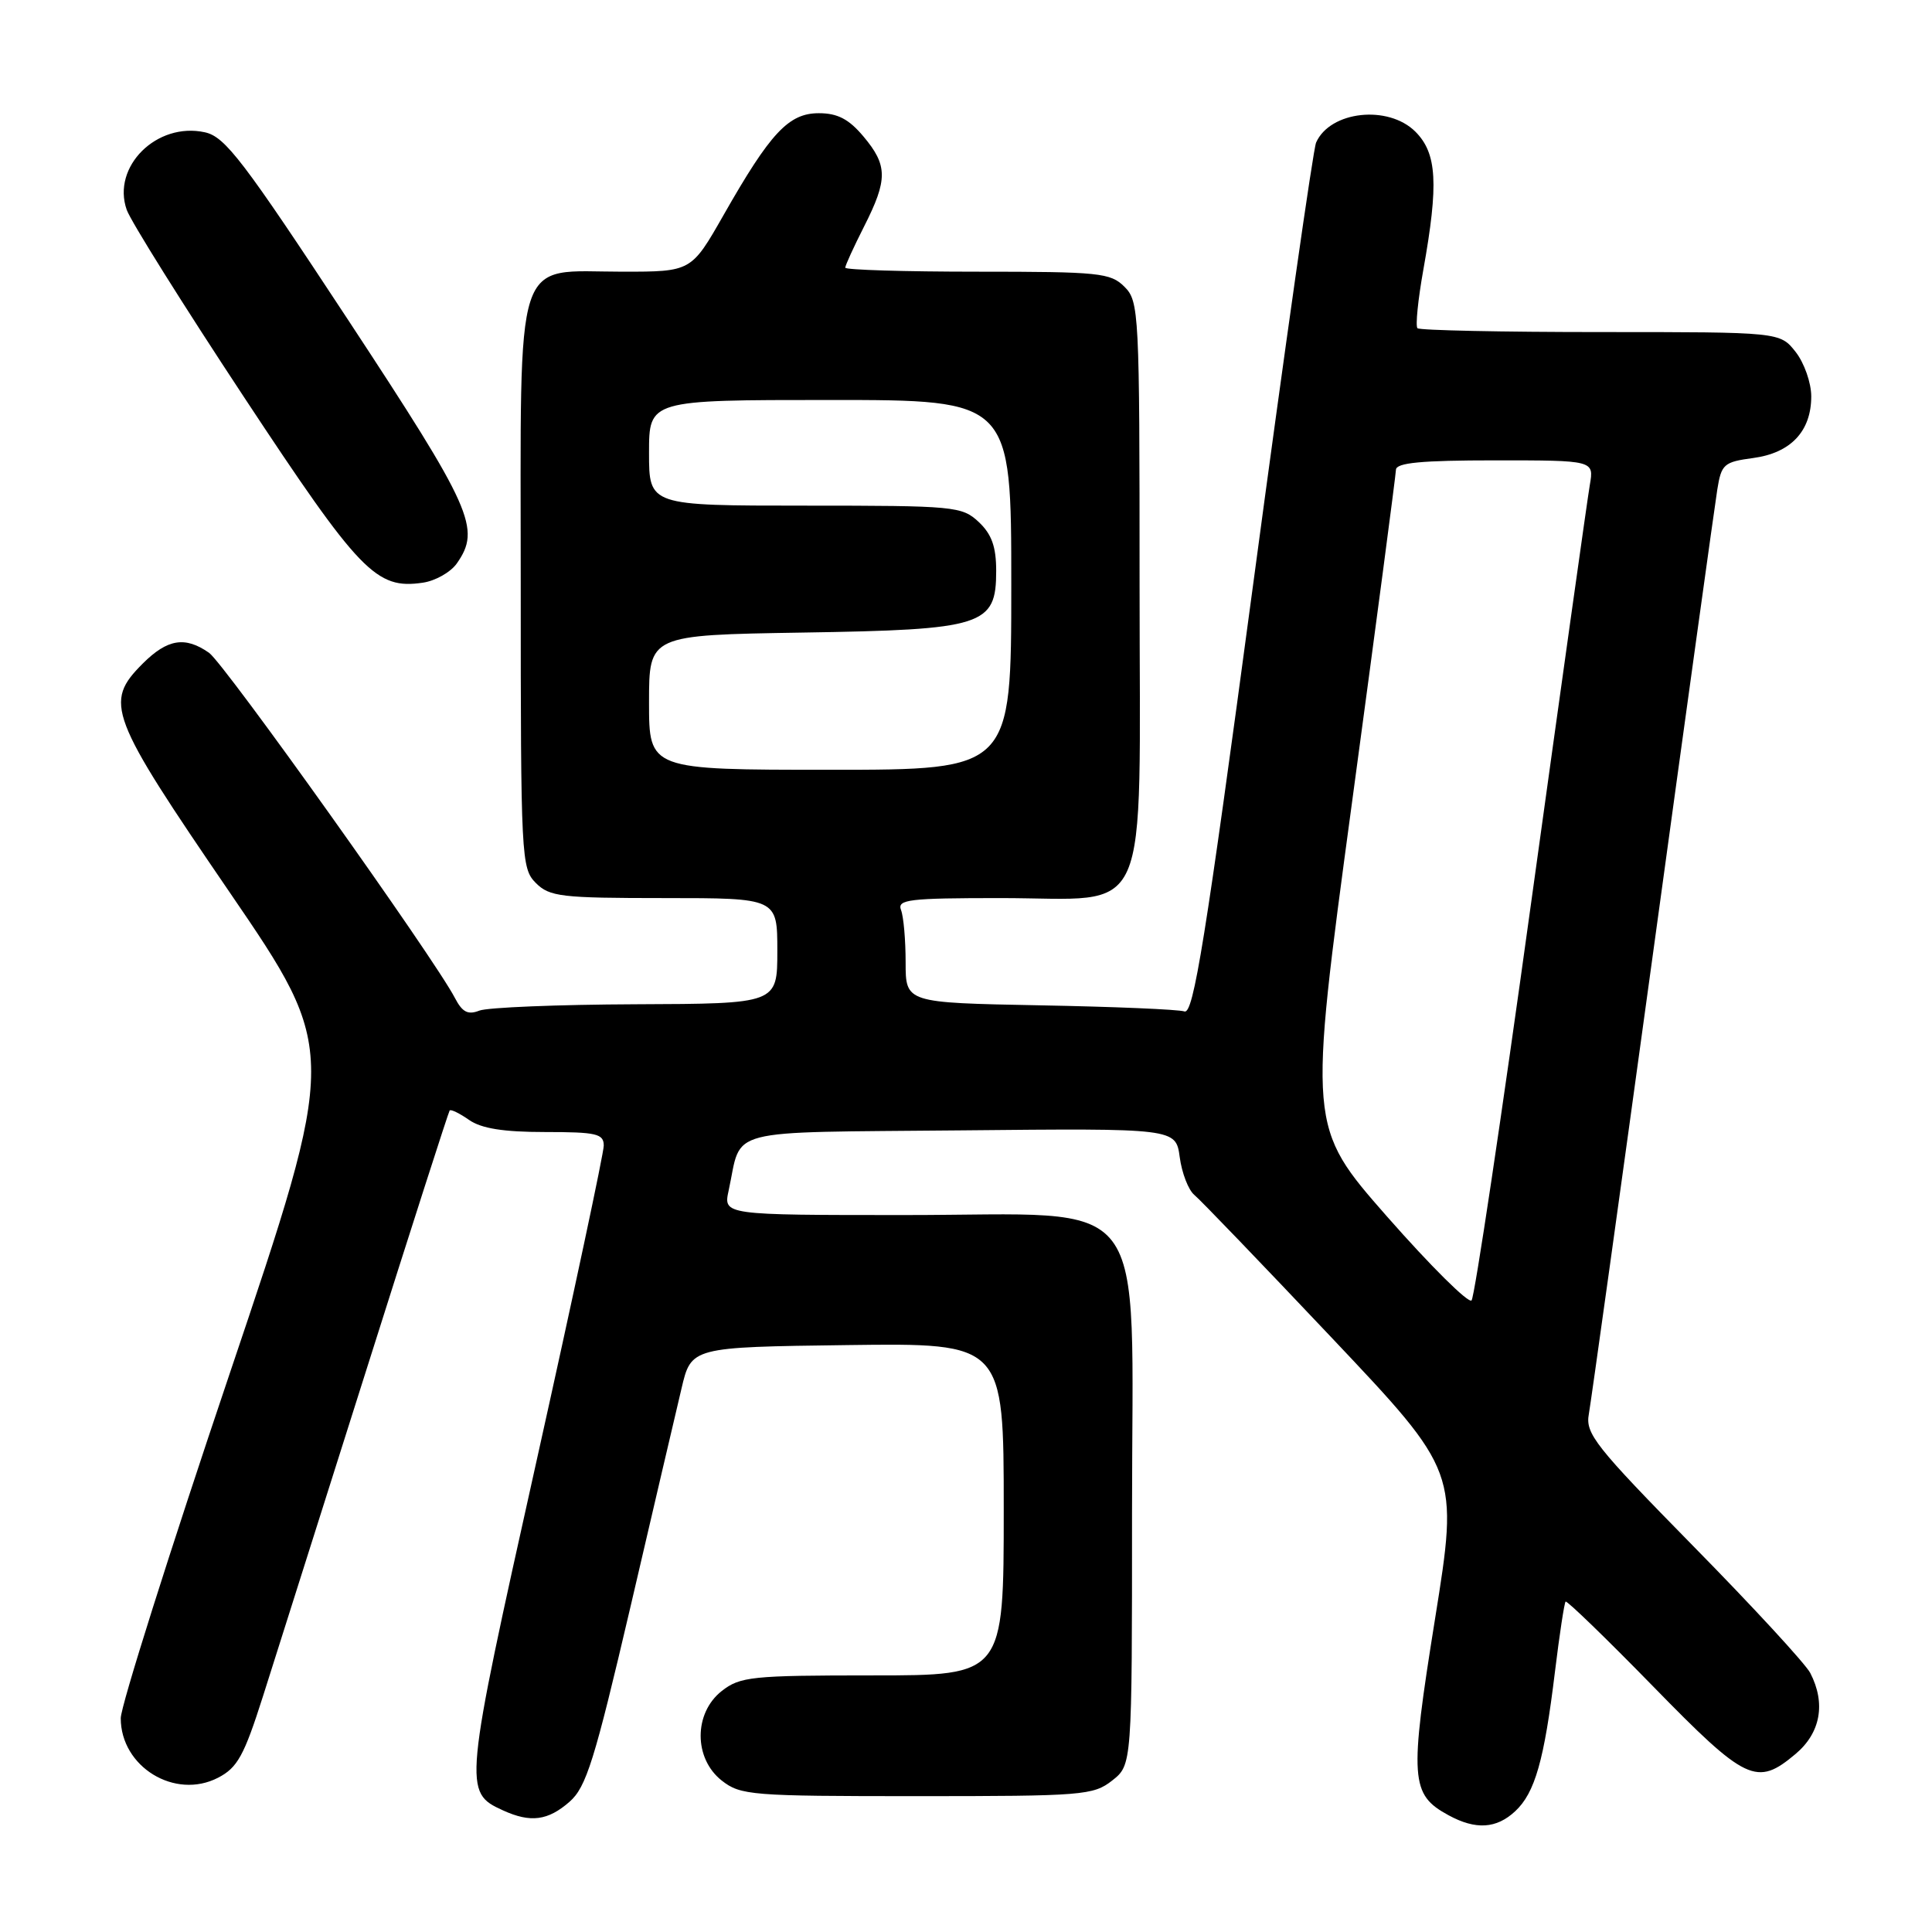 <?xml version="1.0" encoding="UTF-8" standalone="no"?>
<!DOCTYPE svg PUBLIC "-//W3C//DTD SVG 1.1//EN" "http://www.w3.org/Graphics/SVG/1.1/DTD/svg11.dtd" >
<svg xmlns="http://www.w3.org/2000/svg" xmlns:xlink="http://www.w3.org/1999/xlink" version="1.1" viewBox="0 0 256 256">
 <g >
 <path fill="currentColor"
d=" M 200.77 240.00 C 203.39 237.56 204.61 233.27 206.04 221.51 C 206.64 216.57 207.28 212.39 207.45 212.22 C 207.62 212.05 212.84 217.10 219.04 223.45 C 231.38 236.09 232.77 236.74 237.92 232.41 C 241.24 229.62 241.95 225.71 239.87 221.68 C 239.25 220.48 232.28 212.91 224.37 204.87 C 211.36 191.62 210.05 189.96 210.53 187.37 C 210.81 185.79 214.63 158.40 219.01 126.50 C 223.38 94.60 227.23 66.87 227.55 64.87 C 228.09 61.50 228.42 61.21 232.31 60.69 C 237.29 60.02 240.00 57.14 240.00 52.52 C 240.00 50.73 239.07 48.08 237.93 46.63 C 235.85 44.00 235.85 44.00 212.09 44.00 C 199.03 44.00 188.10 43.77 187.82 43.49 C 187.54 43.20 187.89 39.71 188.60 35.74 C 190.64 24.34 190.41 20.32 187.55 17.45 C 183.95 13.86 176.25 14.70 174.39 18.89 C 174.00 19.77 170.24 46.15 166.04 77.50 C 159.72 124.59 158.14 134.42 156.95 134.02 C 156.15 133.75 147.51 133.39 137.75 133.21 C 120.00 132.87 120.00 132.87 120.00 127.52 C 120.00 124.57 119.73 121.45 119.39 120.58 C 118.86 119.19 120.41 119.00 132.58 119.00 C 152.84 119.00 151.00 123.16 151.00 77.33 C 151.00 41.33 150.93 39.93 149.00 38.00 C 147.15 36.15 145.67 36.00 129.50 36.00 C 119.87 36.00 112.00 35.76 112.00 35.47 C 112.00 35.17 113.13 32.71 114.50 30.00 C 117.65 23.79 117.63 21.91 114.41 18.08 C 112.48 15.78 110.98 15.00 108.50 15.00 C 104.50 15.00 102.08 17.59 95.88 28.49 C 91.60 36.00 91.60 36.00 82.49 36.00 C 67.91 36.00 69.00 32.64 69.00 77.54 C 69.00 113.67 69.07 115.07 71.00 117.00 C 72.82 118.82 74.33 119.00 88.00 119.00 C 103.00 119.00 103.00 119.00 103.00 126.00 C 103.00 133.00 103.00 133.00 84.25 133.07 C 73.94 133.11 64.61 133.49 63.52 133.91 C 62.00 134.51 61.26 134.12 60.28 132.24 C 57.56 126.99 29.73 87.92 27.70 86.50 C 24.53 84.28 22.19 84.66 18.92 87.92 C 13.75 93.10 14.39 94.77 30.42 118.22 C 44.83 139.31 44.83 139.31 30.42 182.05 C 22.49 205.55 16.00 226.08 16.00 227.67 C 16.00 234.12 23.18 238.51 28.89 235.56 C 31.47 234.23 32.34 232.64 34.85 224.75 C 36.47 219.66 42.63 200.20 48.55 181.50 C 54.46 162.80 59.43 147.34 59.58 147.15 C 59.74 146.95 60.90 147.52 62.16 148.40 C 63.78 149.53 66.71 150.00 72.22 150.00 C 79.04 150.00 80.00 150.22 80.00 151.80 C 80.00 152.79 75.97 171.70 71.04 193.83 C 61.42 237.01 61.37 237.48 66.66 239.89 C 70.30 241.55 72.60 241.25 75.46 238.75 C 77.68 236.81 78.77 233.31 83.52 213.00 C 86.53 200.07 89.58 187.03 90.30 184.00 C 91.59 178.50 91.59 178.50 112.29 178.23 C 133.00 177.96 133.00 177.96 133.00 199.98 C 133.00 222.00 133.00 222.00 115.63 222.00 C 99.58 222.00 98.07 222.16 95.63 224.07 C 91.91 227.00 91.91 233.00 95.63 235.93 C 98.13 237.89 99.51 238.00 121.50 238.00 C 143.49 238.00 144.87 237.89 147.37 235.93 C 150.00 233.85 150.00 233.85 150.00 200.35 C 150.00 157.08 152.99 161.00 120.00 161.00 C 95.84 161.00 95.84 161.00 96.55 157.75 C 98.38 149.33 95.41 150.09 127.37 149.78 C 155.80 149.50 155.80 149.50 156.32 153.33 C 156.60 155.43 157.47 157.68 158.25 158.33 C 159.04 158.97 167.23 167.50 176.47 177.27 C 193.27 195.04 193.27 195.04 190.15 214.51 C 186.74 235.78 186.88 237.78 191.94 240.53 C 195.54 242.49 198.28 242.32 200.77 240.00 Z  M 60.53 74.66 C 63.76 70.04 62.62 67.47 46.10 42.35 C 32.22 21.25 29.84 18.12 27.15 17.53 C 20.78 16.13 14.78 22.08 16.79 27.80 C 17.31 29.29 24.30 40.45 32.32 52.60 C 47.70 75.90 49.83 78.12 56.02 77.21 C 57.69 76.97 59.71 75.82 60.53 74.66 Z  M 183.80 161.21 C 173.34 149.29 173.34 149.29 179.14 106.39 C 182.33 82.80 184.95 62.94 184.97 62.25 C 184.99 61.32 188.30 61.00 198.11 61.00 C 211.22 61.00 211.22 61.00 210.66 64.25 C 210.35 66.04 206.86 90.90 202.90 119.50 C 198.95 148.10 195.39 171.87 194.99 172.31 C 194.60 172.76 189.56 167.76 183.80 161.21 Z  M 86.00 93.07 C 86.00 84.15 86.00 84.15 106.30 83.82 C 130.35 83.44 132.00 82.91 132.00 75.65 C 132.00 72.45 131.41 70.79 129.69 69.17 C 127.46 67.09 126.55 67.00 106.69 67.00 C 86.00 67.00 86.00 67.00 86.00 60.00 C 86.00 53.00 86.00 53.00 110.00 53.00 C 134.00 53.00 134.00 53.00 134.00 77.50 C 134.00 102.00 134.00 102.00 110.00 102.00 C 86.00 102.00 86.00 102.00 86.00 93.07 Z "/>
</g>
</svg>